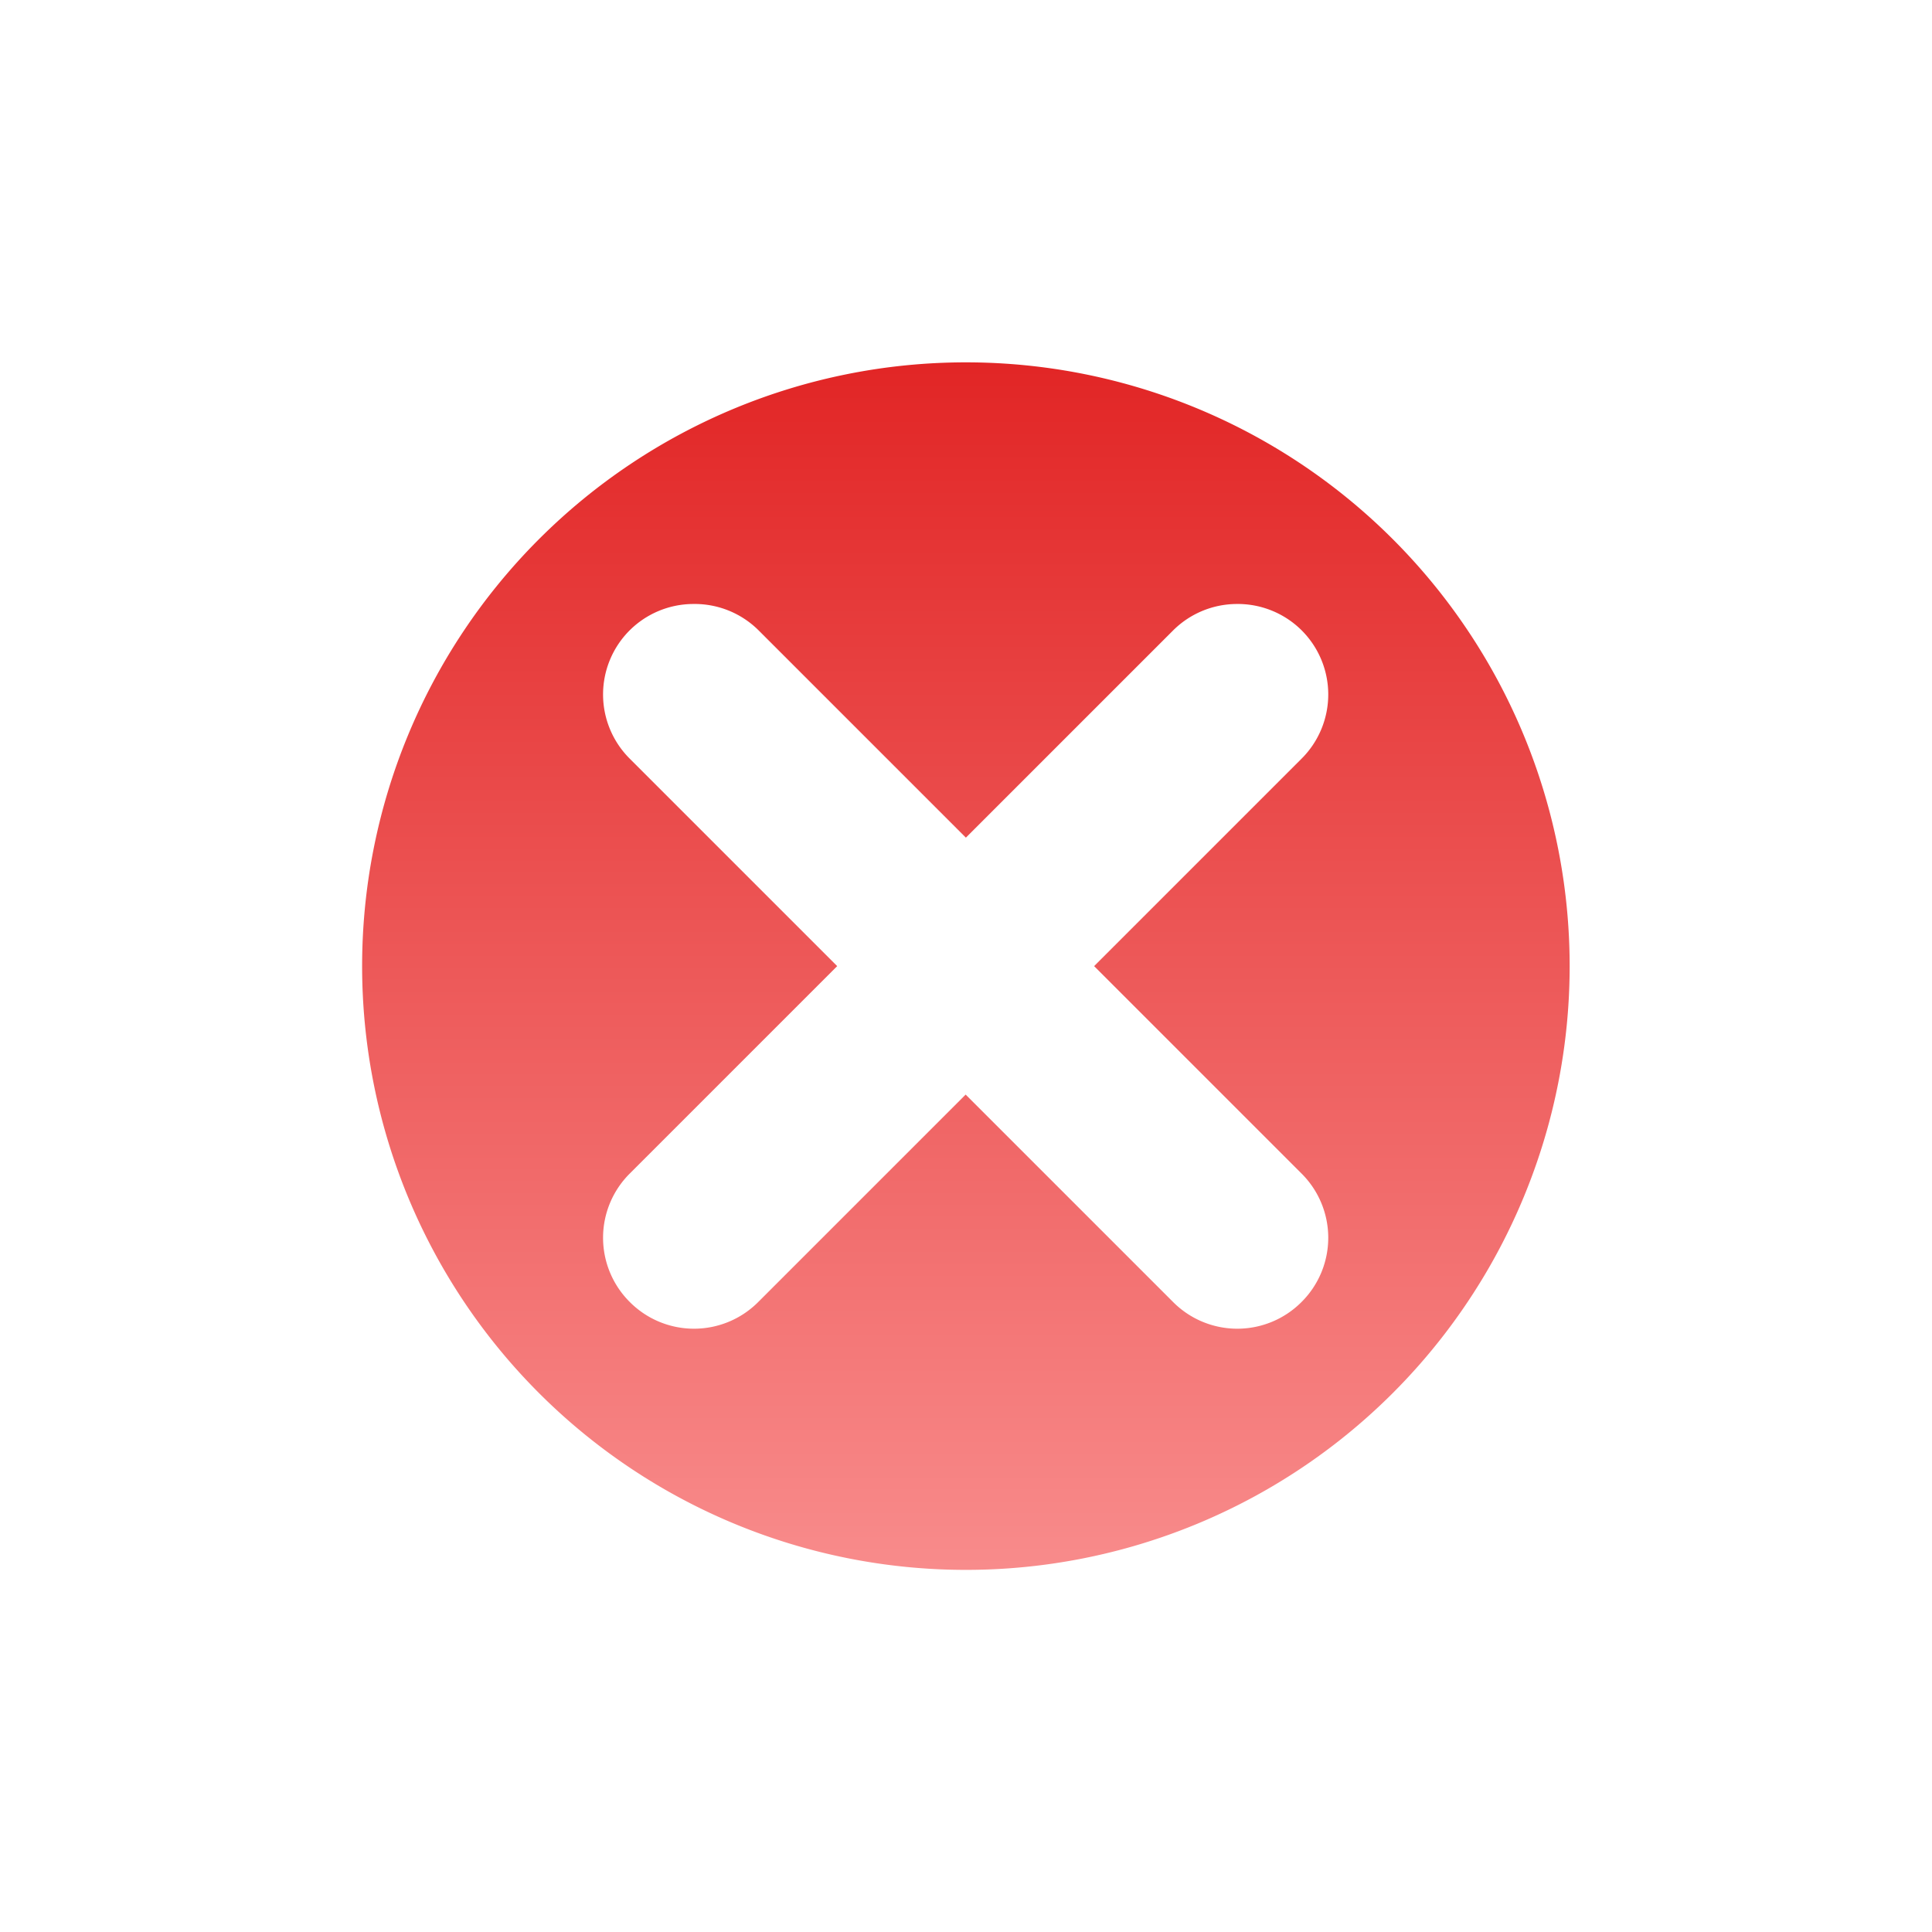 <?xml version="1.0" encoding="UTF-8" standalone="no"?>
<svg
   xmlns:dc="http://purl.org/dc/elements/1.1/"
   xmlns:cc="http://creativecommons.org/ns#"
   xmlns:rdf="http://www.w3.org/1999/02/22-rdf-syntax-ns#"
   xmlns:svg="http://www.w3.org/2000/svg"
   xmlns="http://www.w3.org/2000/svg"
   xmlns:xlink="http://www.w3.org/1999/xlink"
   xmlns:sodipodi="http://sodipodi.sourceforge.net/DTD/sodipodi-0.dtd"
   xmlns:inkscape="http://www.inkscape.org/namespaces/inkscape"
   inkscape:export-ydpi="96"
   inkscape:export-xdpi="96"
   inkscape:export-filename="/home/alevy/dev/aklevy.github.io/assets/icon_svg/old_tv.png"
   sodipodi:docname="51_error.svg"
   inkscape:version="1.0 (4035a4fb49, 2020-05-01)"
   id="svg8"
   version="1.1"
   viewBox="0 0 8.467 8.467"
   height="32"
   width="32">
  <defs
     id="defs2">
    <linearGradient
       inkscape:collect="always"
       id="linearGradient871">
      <stop
         style="stop-color:#db0707;stop-opacity:1"
         offset="0"
         id="stop867" />
      <stop
         style="stop-color:#ffaaaa;stop-opacity:1"
         offset="1"
         id="stop869" />
    </linearGradient>
    <linearGradient
       gradientTransform="matrix(0.265,0,0,0.265,4.9999997e-8,288.533)"
       gradientUnits="userSpaceOnUse"
       y2="32"
       x2="16"
       y1="0"
       x1="16"
       id="linearGradient865"
       xlink:href="#linearGradient871"
       inkscape:collect="always" />
  </defs>
  <sodipodi:namedview
     inkscape:snap-global="true"
     inkscape:pagecheckerboard="true"
     inkscape:document-rotation="0"
     inkscape:window-maximized="1"
     inkscape:window-y="0"
     inkscape:window-x="0"
     inkscape:window-height="1015"
     inkscape:window-width="1920"
     units="px"
     showgrid="true"
     inkscape:current-layer="layer1"
     inkscape:document-units="px"
     inkscape:cy="9.6564486"
     inkscape:cx="28.213764"
     inkscape:zoom="21.313463"
     inkscape:pageshadow="2"
     inkscape:pageopacity="0.0"
     borderopacity="1.0"
     bordercolor="#666666"
     pagecolor="#ffffff"
     id="base">
    <inkscape:grid
       id="grid12"
       type="xygrid" />
  </sodipodi:namedview>
  <g
     transform="translate(0,-288.533)"
     id="layer1"
     inkscape:groupmode="layer"
     inkscape:label="Calque 1">
    <path
       d="m 4.228,290.121 a 2.646,2.646 0 0 0 -2.641,2.646 2.646,2.646 0 0 0 2.646,2.646 2.646,2.646 0 0 0 2.646,-2.646 2.646,2.646 0 0 0 -2.646,-2.646 2.646,2.646 0 0 0 -0.005,0 z m -1.191,1.059 a 0.397,0.397 0 0 1 0.287,0.115 l 0.909,0.909 0.909,-0.909 a 0.397,0.397 0 0 1 0.275,-0.115 0.397,0.397 0 0 1 0.287,0.115 0.397,0.397 0 0 1 0,0.563 l -0.909,0.909 0.909,0.909 a 0.397,0.397 0 0 1 0,0.563 0.397,0.397 0 0 1 -0.563,0 l -0.909,-0.909 -0.909,0.909 a 0.397,0.397 0 0 1 -0.563,0 0.397,0.397 0 0 1 0,-0.563 l 0.909,-0.909 -0.909,-0.909 a 0.397,0.397 0 0 1 0,-0.563 0.397,0.397 0 0 1 0.275,-0.115 z"
       style="fill:url(#linearGradient865);fill-opacity:1;stroke-width:0.265;stroke-linecap:round;stroke-linejoin:round;stroke-dashoffset:8.382;paint-order:fill markers stroke"
       id="path17" />
  </g>
</svg>
